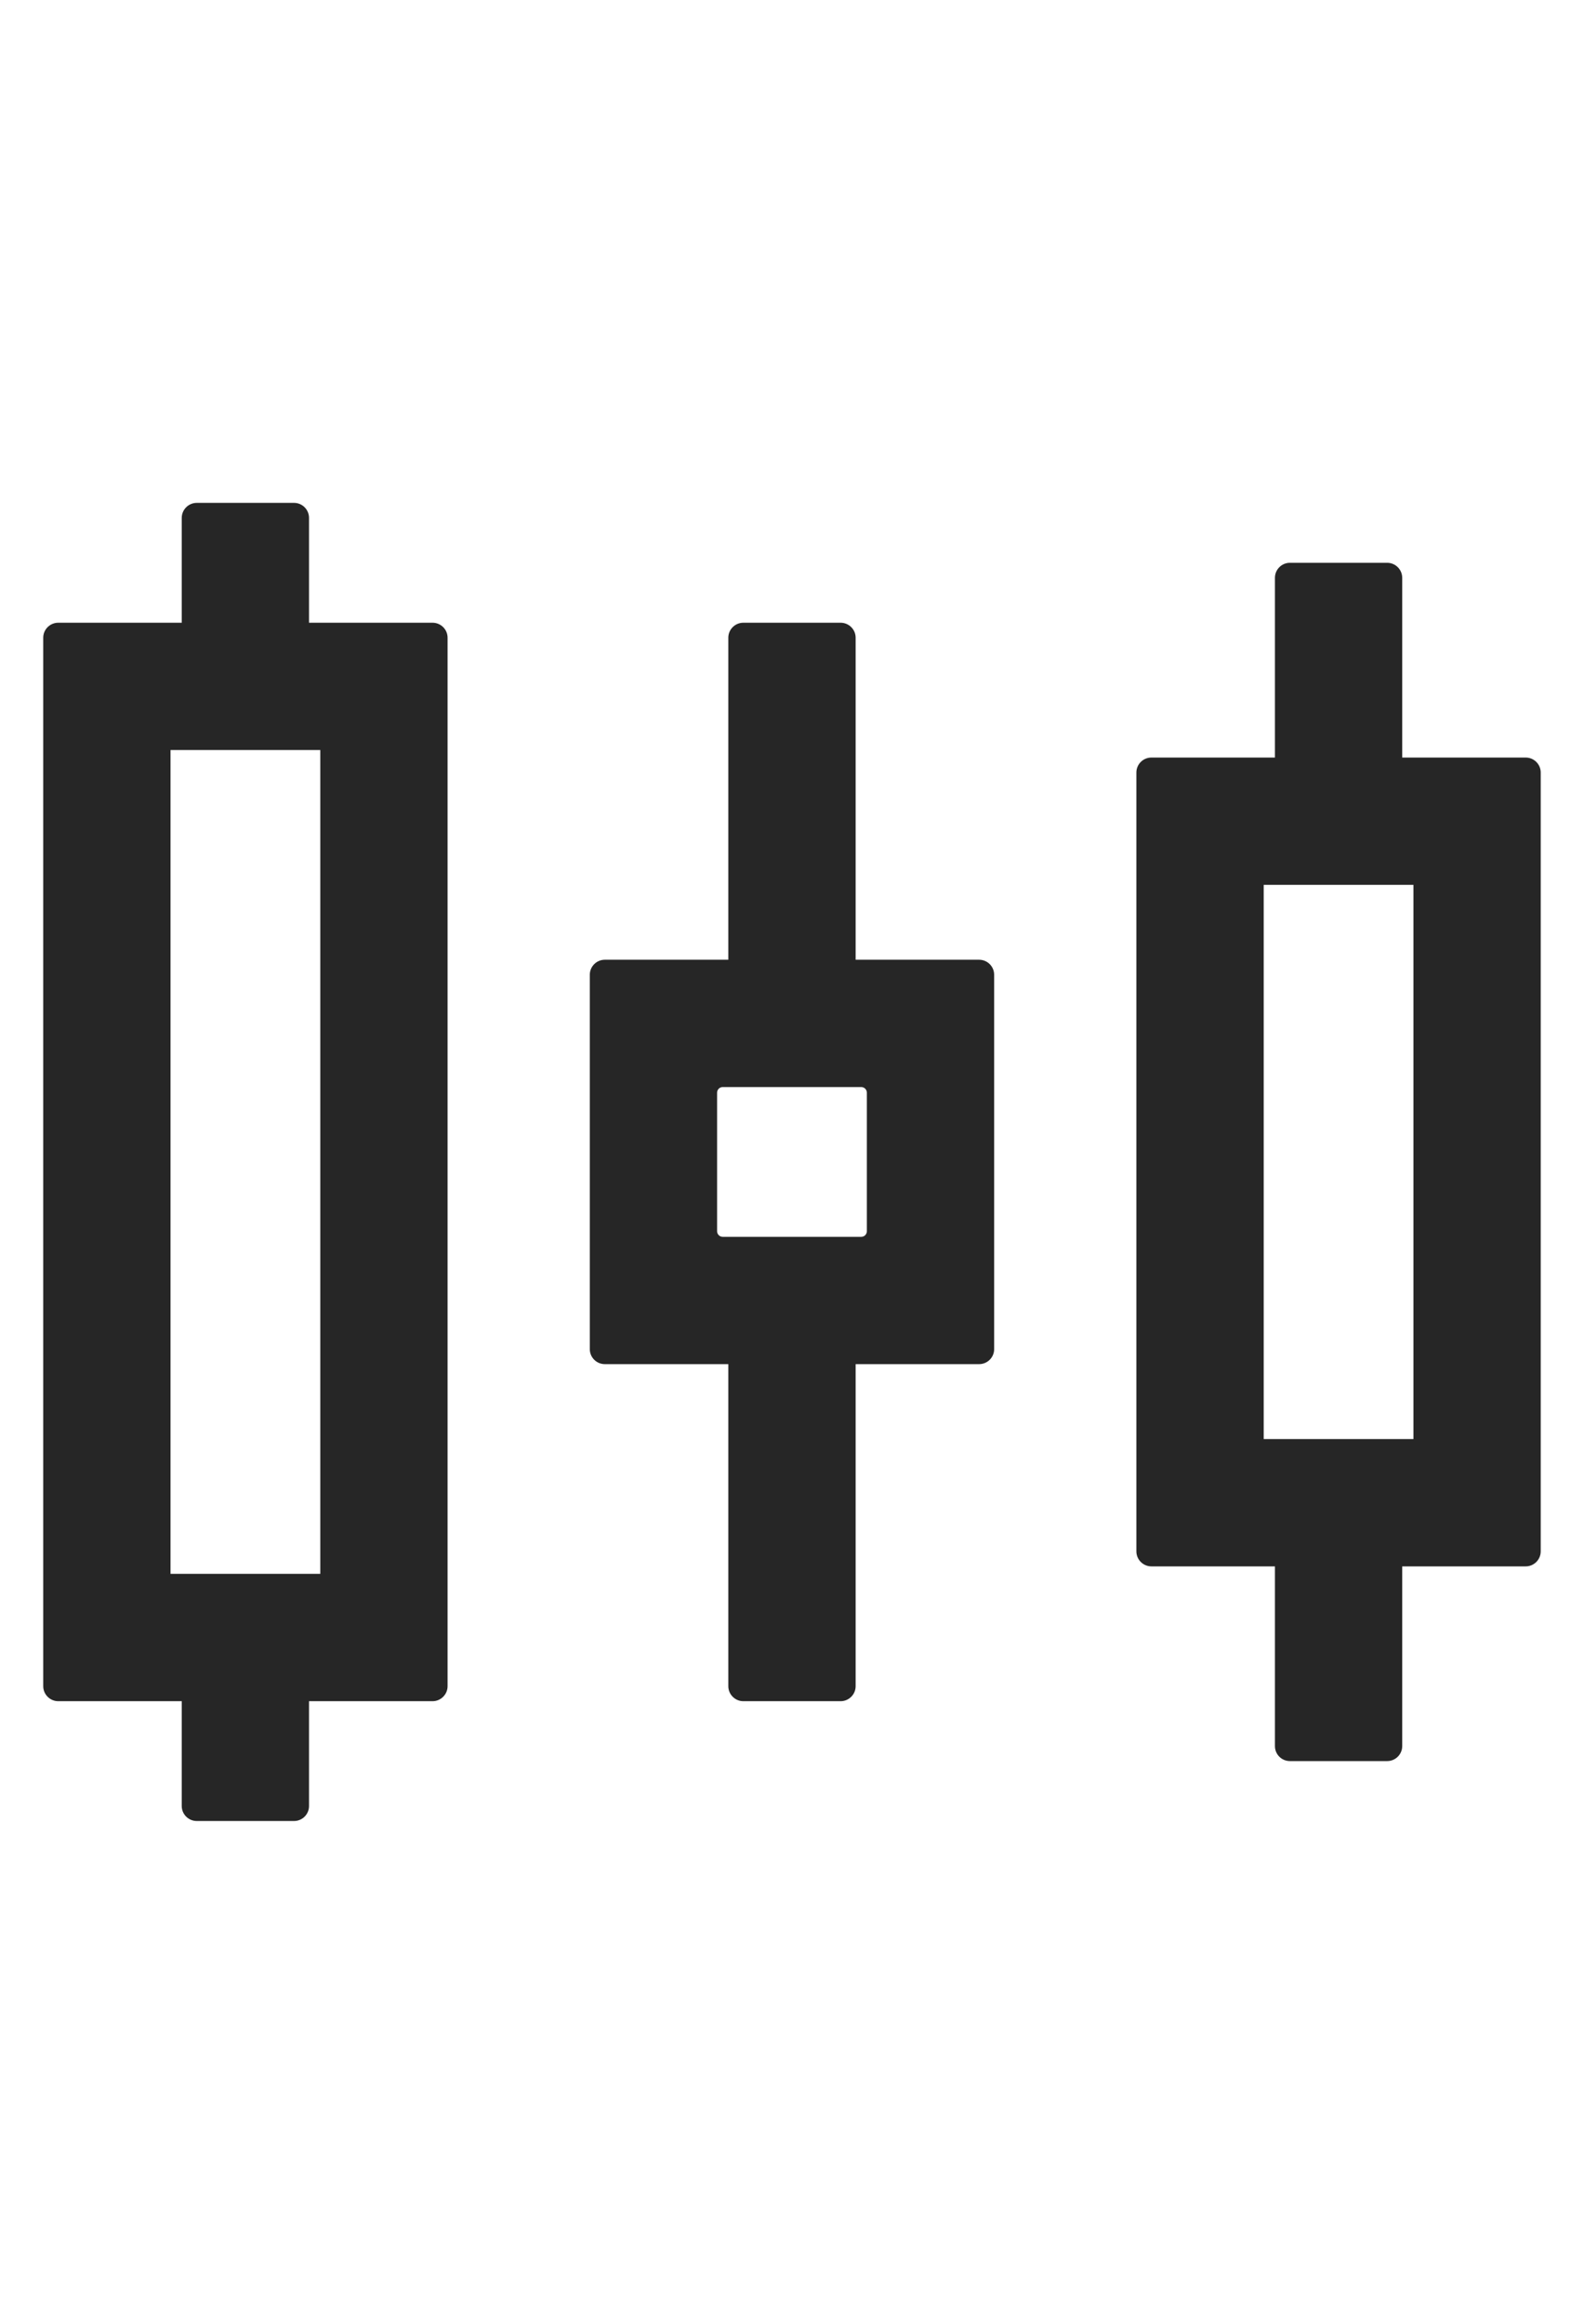 <svg width="15" height="22" viewBox="0 0 34 30" fill="none" xmlns="http://www.w3.org/2000/svg">
<path d="M9.285 3.43H6.633V1.18C6.633 1.003 6.489 0.858 6.312 0.858H4.223C4.046 0.858 3.901 1.003 3.901 1.18V3.43H1.25C1.073 3.43 0.928 3.574 0.928 3.751V26.251C0.928 26.428 1.073 26.573 1.25 26.573H3.901V28.823C3.901 29 4.046 29.144 4.223 29.144H6.312C6.489 29.144 6.633 29 6.633 28.823V26.573H9.285C9.462 26.573 9.607 26.428 9.607 26.251V3.751C9.607 3.574 9.462 3.43 9.285 3.43ZM6.875 23.84H3.66V6.162H6.875V23.84ZM32.749 6.323H30.098V2.466C30.098 2.289 29.953 2.144 29.776 2.144H27.687C27.51 2.144 27.366 2.289 27.366 2.466V6.323H24.714C24.537 6.323 24.392 6.467 24.392 6.644V23.358C24.392 23.535 24.537 23.68 24.714 23.68H27.366V27.537C27.366 27.714 27.51 27.858 27.687 27.858H29.776C29.953 27.858 30.098 27.714 30.098 27.537V23.68H32.749C32.926 23.68 33.071 23.535 33.071 23.358V6.644C33.071 6.467 32.926 6.323 32.749 6.323ZM30.339 20.948H27.125V9.055H30.339V20.948ZM21.017 10.662H18.366V3.751C18.366 3.574 18.221 3.43 18.044 3.43H15.955C15.778 3.43 15.633 3.574 15.633 3.751V10.662H12.982C12.805 10.662 12.66 10.807 12.66 10.983V19.019C12.66 19.196 12.805 19.34 12.982 19.34H15.633V26.251C15.633 26.428 15.778 26.573 15.955 26.573H18.044C18.221 26.573 18.366 26.428 18.366 26.251V19.34H21.017C21.194 19.34 21.339 19.196 21.339 19.019V10.983C21.339 10.807 21.194 10.662 21.017 10.662ZM18.607 16.488C18.607 16.52 18.594 16.55 18.571 16.573C18.549 16.596 18.518 16.608 18.486 16.608H15.513C15.481 16.608 15.45 16.596 15.428 16.573C15.405 16.55 15.392 16.52 15.392 16.488V13.515C15.392 13.483 15.405 13.452 15.428 13.429C15.45 13.407 15.481 13.394 15.513 13.394H18.486C18.518 13.394 18.549 13.407 18.571 13.429C18.594 13.452 18.607 13.483 18.607 13.515V16.488Z" fill="black" fill-opacity="0.85"/>
</svg>
